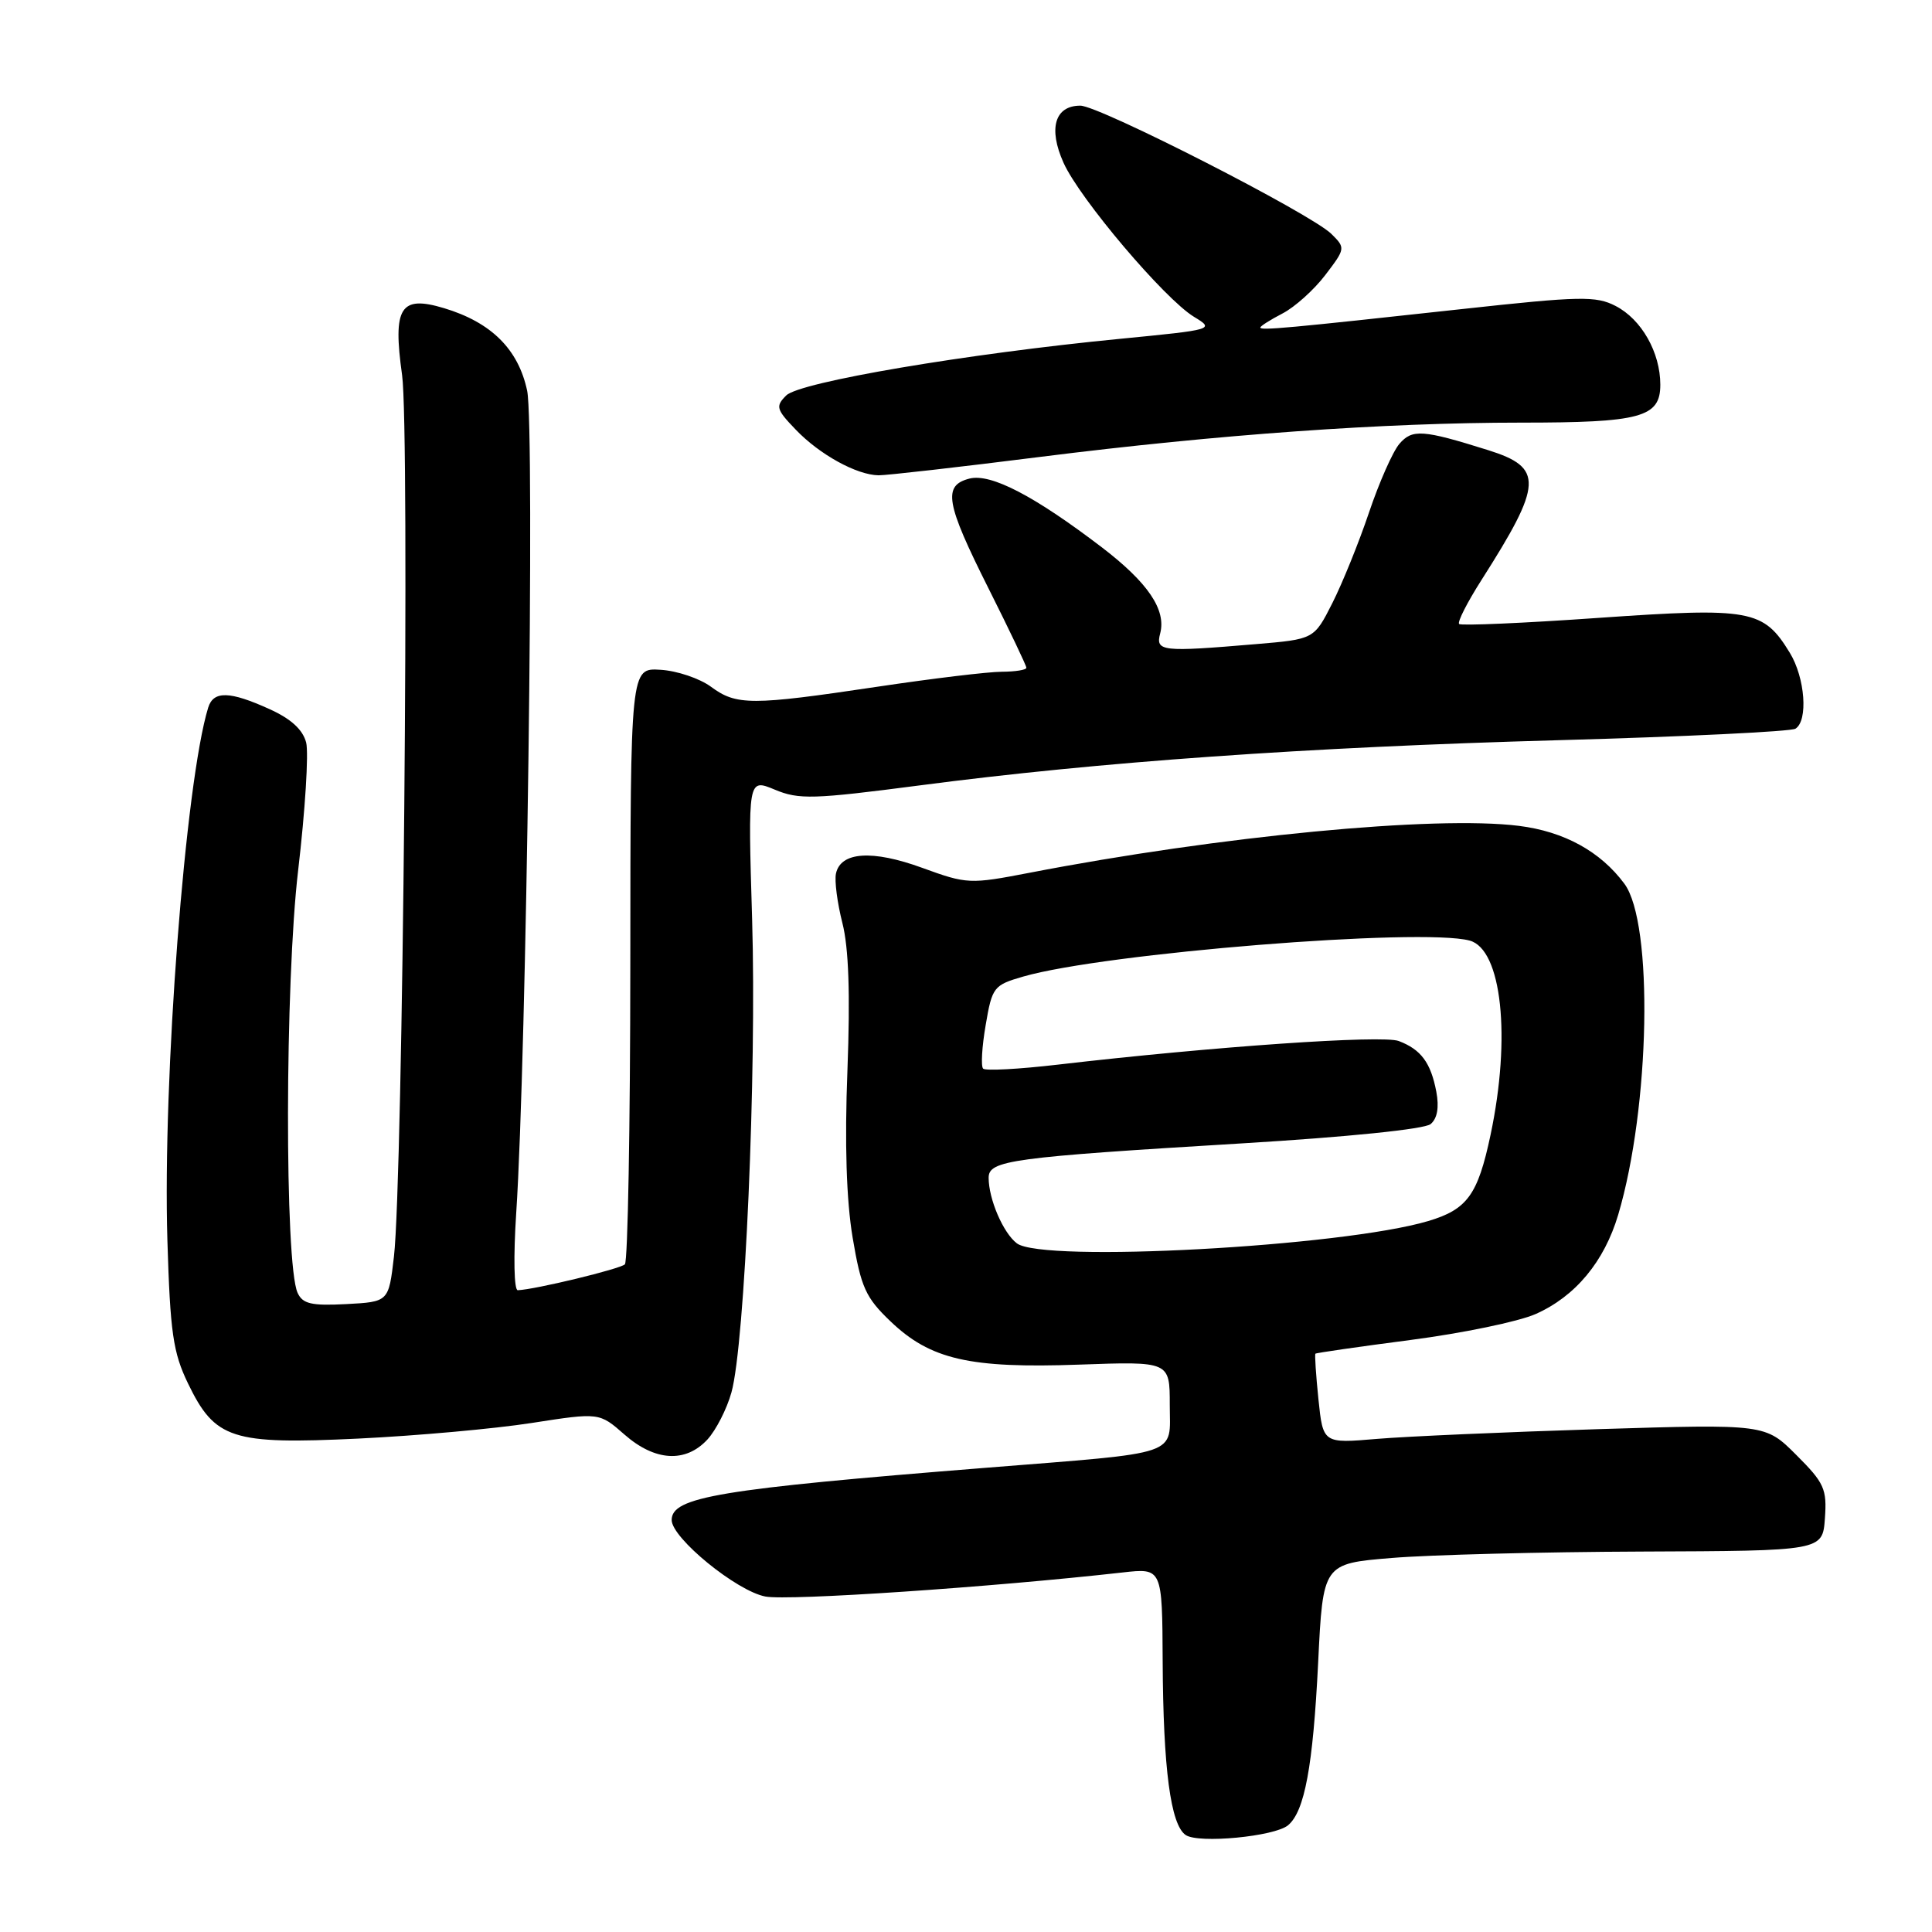 <?xml version="1.0" encoding="UTF-8" standalone="no"?>
<!DOCTYPE svg PUBLIC "-//W3C//DTD SVG 1.1//EN" "http://www.w3.org/Graphics/SVG/1.1/DTD/svg11.dtd" >
<svg xmlns="http://www.w3.org/2000/svg" xmlns:xlink="http://www.w3.org/1999/xlink" version="1.1" viewBox="0 0 256 256">
 <g >
 <path fill="currentColor"
d=" M 170.67 241.86 C 172.87 240.03 173.98 234.04 174.66 220.34 C 175.30 207.19 175.30 207.19 184.40 206.44 C 189.41 206.02 204.30 205.64 217.50 205.59 C 241.50 205.50 241.50 205.50 241.81 201.19 C 242.09 197.30 241.73 196.49 238.02 192.79 C 233.92 188.69 233.92 188.69 211.77 189.37 C 199.58 189.75 186.40 190.33 182.46 190.66 C 175.31 191.27 175.31 191.27 174.70 185.42 C 174.37 182.20 174.19 179.48 174.30 179.37 C 174.41 179.26 180.10 178.44 186.93 177.55 C 193.77 176.66 201.21 175.12 203.47 174.12 C 208.74 171.79 212.57 167.18 214.42 160.96 C 218.65 146.71 219.11 122.32 215.24 117.10 C 212.07 112.82 207.25 110.18 201.26 109.43 C 190.17 108.04 161.59 110.78 136.40 115.65 C 128.51 117.17 128.14 117.16 122.19 114.99 C 115.58 112.58 111.39 112.86 110.77 115.75 C 110.56 116.71 110.95 119.66 111.62 122.30 C 112.46 125.58 112.67 131.74 112.29 141.80 C 111.91 151.52 112.15 159.04 112.98 164.00 C 114.09 170.59 114.70 171.94 117.99 175.08 C 123.27 180.14 128.48 181.34 142.98 180.82 C 155.00 180.39 155.00 180.39 155.00 186.12 C 155.00 193.03 156.88 192.39 130.50 194.50 C 95.27 197.31 89.00 198.36 89.00 201.41 C 89.00 203.80 97.62 210.84 101.43 211.55 C 104.50 212.13 131.45 210.31 148.75 208.36 C 154.00 207.77 154.00 207.77 154.06 220.13 C 154.13 234.35 155.11 241.80 157.11 243.15 C 158.81 244.31 168.87 243.35 170.67 241.86 Z  M 93.73 190.75 C 94.87 189.51 96.31 186.70 96.92 184.50 C 98.70 178.13 100.27 142.20 99.66 121.82 C 99.10 103.15 99.10 103.15 102.66 104.63 C 105.86 105.97 107.75 105.91 121.86 104.07 C 145.67 100.95 173.02 99.01 206.49 98.08 C 223.16 97.62 237.30 96.93 237.90 96.56 C 239.61 95.51 239.19 89.82 237.16 86.50 C 233.66 80.77 231.99 80.47 211.85 81.87 C 201.92 82.57 193.59 82.93 193.34 82.68 C 193.09 82.42 194.42 79.81 196.30 76.86 C 204.44 64.09 204.55 61.96 197.20 59.65 C 188.50 56.92 187.13 56.83 185.42 58.82 C 184.55 59.84 182.74 63.93 181.40 67.91 C 180.06 71.89 177.87 77.29 176.54 79.92 C 174.12 84.70 174.12 84.70 166.41 85.35 C 153.89 86.41 153.10 86.32 153.73 83.93 C 154.55 80.80 152.11 77.20 146.02 72.54 C 137.07 65.71 131.31 62.71 128.48 63.41 C 124.89 64.32 125.29 66.63 131.00 78.00 C 133.75 83.48 136.00 88.20 136.00 88.48 C 136.00 88.77 134.54 89.00 132.75 89.01 C 130.96 89.01 123.50 89.91 116.16 91.01 C 99.56 93.49 97.58 93.49 94.21 91.00 C 92.72 89.90 89.71 88.88 87.52 88.75 C 83.54 88.50 83.54 88.50 83.52 127.66 C 83.51 149.21 83.19 167.14 82.80 167.53 C 82.19 168.14 70.92 170.87 68.61 170.96 C 68.11 170.98 68.02 166.56 68.40 160.75 C 69.77 140.10 70.88 56.62 69.85 51.77 C 68.68 46.27 65.09 42.71 58.83 40.83 C 53.04 39.09 52.02 40.71 53.28 49.71 C 54.30 57.08 53.39 156.26 52.20 166.50 C 51.50 172.50 51.50 172.50 45.87 172.80 C 41.25 173.04 40.10 172.77 39.43 171.30 C 37.70 167.48 37.75 130.19 39.51 115.29 C 40.44 107.40 40.91 99.80 40.57 98.40 C 40.13 96.69 38.57 95.25 35.71 93.96 C 30.45 91.57 28.29 91.51 27.59 93.75 C 24.56 103.58 21.54 143.00 22.18 164.33 C 22.55 176.59 22.93 179.21 24.91 183.31 C 28.49 190.71 30.70 191.42 47.48 190.62 C 55.19 190.25 65.53 189.32 70.46 188.55 C 79.41 187.16 79.41 187.16 82.74 190.08 C 86.78 193.63 90.84 193.87 93.73 190.75 Z  M 137.92 60.53 C 161.44 57.57 183.43 56.00 201.51 56.00 C 217.42 56.00 220.00 55.30 220.00 50.98 C 220.00 46.70 217.51 42.31 214.07 40.54 C 211.48 39.20 209.37 39.24 193.84 40.94 C 170.61 43.48 167.00 43.82 167.00 43.40 C 167.00 43.21 168.33 42.37 169.95 41.53 C 171.57 40.69 174.12 38.40 175.61 36.44 C 178.28 32.94 178.30 32.85 176.41 30.99 C 173.72 28.33 145.66 14.00 143.15 14.00 C 139.77 14.00 138.88 17.02 140.92 21.56 C 143.04 26.31 154.30 39.60 158.21 41.98 C 160.96 43.65 160.86 43.68 148.47 44.89 C 128.15 46.86 105.95 50.62 104.18 52.40 C 102.74 53.83 102.85 54.24 105.43 56.92 C 108.59 60.23 113.52 62.94 116.42 62.98 C 117.47 62.99 127.15 61.89 137.92 60.53 Z  M 134.74 164.75 C 132.93 163.38 131.00 158.89 131.00 156.06 C 131.00 153.75 133.96 153.35 164.62 151.50 C 178.54 150.66 188.75 149.62 189.56 148.95 C 190.45 148.21 190.71 146.74 190.32 144.66 C 189.59 140.81 188.29 139.06 185.34 137.94 C 183.18 137.12 160.80 138.67 140.16 141.07 C 135.02 141.67 130.57 141.91 130.27 141.60 C 129.96 141.29 130.11 138.69 130.61 135.81 C 131.46 130.79 131.67 130.53 135.58 129.40 C 146.36 126.29 188.31 122.91 194.73 124.63 C 199.00 125.77 200.25 137.44 197.50 150.40 C 195.82 158.33 194.42 160.26 189.23 161.80 C 177.80 165.19 138.15 167.34 134.74 164.75 Z "/>
</g>
</svg>